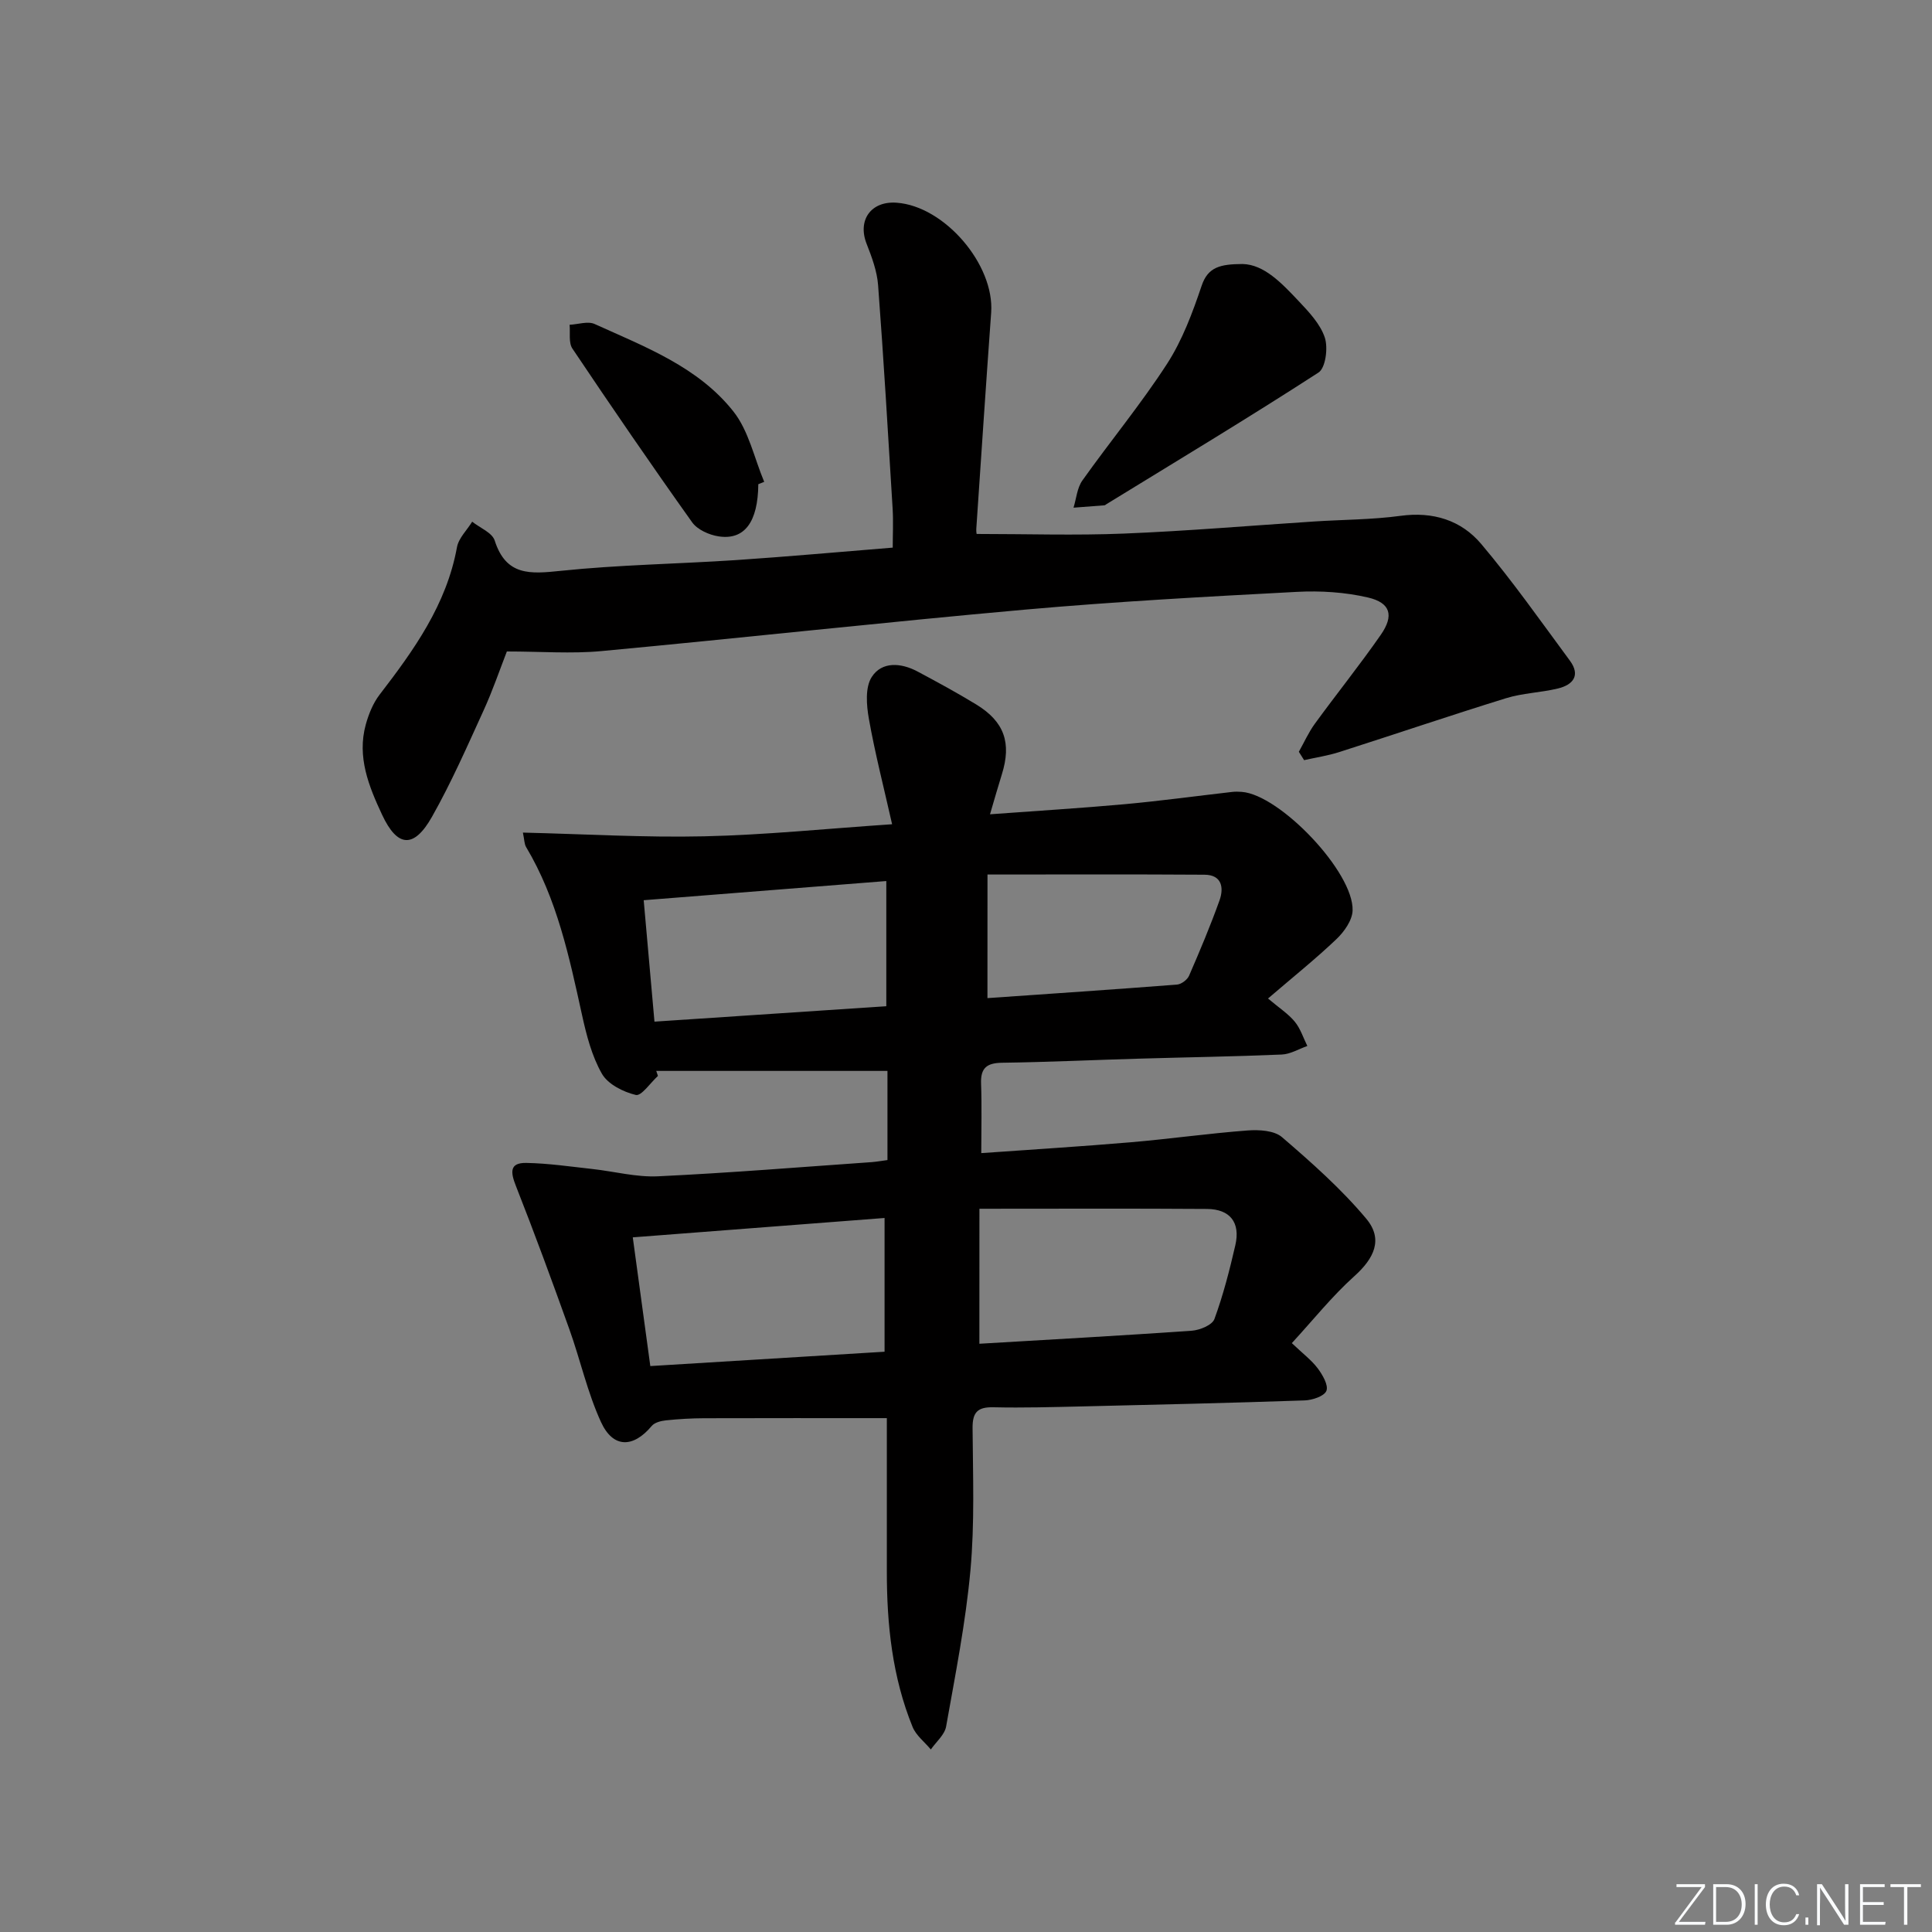<svg enable-background="new 0 0 400 400" viewBox="0 0 400 400" xmlns="http://www.w3.org/2000/svg"><rect x="0" y="0" width="400" height="400" fill="#808080" stroke="none"/><g fill="#fafbfc"><path d="m346.9 398 5.4-7.3h-5.2v-.6h5.9v.6l-5.4 7.2h5.5l-.1.6h-6.2v-.5z"/><path d="m354.7 390.1h2.8c2.3 0 3.9 1.6 3.9 4.1s-1.6 4.3-3.9 4.3h-2.8zm.6 7.8h2c2.2 0 3.3-1.6 3.3-3.6 0-1.8-1-3.6-3.3-3.6h-2z"/><path d="m363.9 390.1v8.4h-.6v-8.4z"/><path d="m372.5 396.3c-.4 1.3-1.4 2.3-3.2 2.3-2.4 0-3.7-1.9-3.7-4.3 0-2.3 1.2-4.3 3.7-4.3 1.8 0 2.9 1 3.2 2.4h-.6c-.4-1.1-1.1-1.8-2.5-1.8-2.1 0-3 1.9-3 3.7s.9 3.7 3 3.7c1.4 0 2.1-.7 2.5-1.7z"/><path d="m373.8 398.5v-1.5h.6v1.5z"/><path d="m376.2 398.5v-8.4h1c1.3 2 4.4 6.7 4.9 7.6-.1-1.2-.1-2.4-.1-3.8v-3.8h.7v8.4h-.9c-1.2-1.9-4.4-6.8-5-7.7.1 1.1 0 2.3 0 3.9v3.9h-.6z"/><path d="m390 394.4h-4.3v3.5h4.7l-.1.6h-5.2v-8.4h5.1v.6h-4.5v3.1h4.3z"/><path d="m394.2 390.7h-2.8v-.6h6.3v.6h-2.8v7.8h-.7z"/></g><path d="m183.74 240.18c0-6.52 0-12.48 0-18.46-16.09 0-31.98 0-47.87 0 .12.35.23.69.35 1.04-1.55 1.41-3.43 4.21-4.58 3.94-2.6-.62-5.78-2.22-7.02-4.39-2.09-3.66-3.2-7.99-4.12-12.18-2.64-12-5.16-24.01-11.57-34.75-.39-.65-.36-1.55-.67-3 12.76.3 25.17 1.05 37.55.77 12.57-.28 25.12-1.57 38.89-2.5-1.74-7.72-3.55-14.73-4.81-21.84-.5-2.82-.79-6.49.59-8.64 2.1-3.27 6.07-2.96 9.47-1.15 4.11 2.19 8.21 4.42 12.18 6.84 5.82 3.56 7.33 7.96 5.29 14.47-.78 2.49-1.49 5-2.45 8.26 9.77-.72 18.84-1.27 27.89-2.09 7.43-.68 14.82-1.69 22.23-2.54.66-.08 1.34-.06 2-.01 7.9.58 23.23 16.65 22.95 24.57-.07 2.03-1.74 4.39-3.34 5.91-4.29 4.09-8.93 7.8-14.17 12.3 2.34 1.98 4.2 3.17 5.54 4.8 1.17 1.42 1.76 3.33 2.6 5.03-1.77.62-3.52 1.7-5.31 1.77-9.8.42-19.62.56-29.43.85-9.48.27-18.95.72-28.44.85-3.2.04-4.5 1.09-4.37 4.35.17 4.63.04 9.27.04 14.36 10.49-.75 20.7-1.37 30.88-2.24 8.1-.69 16.16-1.84 24.27-2.45 2.37-.18 5.51 0 7.12 1.39 6.13 5.27 12.26 10.7 17.43 16.87 3.57 4.26 1.66 8.21-2.46 11.91-4.62 4.15-8.54 9.08-12.94 13.86 2.31 2.2 4.08 3.52 5.36 5.22 1 1.34 2.25 3.48 1.8 4.65-.43 1.11-2.91 1.94-4.52 1.99-15.3.53-30.6.88-45.91 1.24-6.16.14-12.33.32-18.49.18-3.23-.07-4.36.96-4.34 4.27.07 9.83.45 19.71-.44 29.47-.99 10.86-3.13 21.62-5.04 32.37-.31 1.71-2.07 3.17-3.16 4.74-1.29-1.55-3.06-2.9-3.78-4.67-4.2-10.32-5.34-21.2-5.33-32.25.01-10.79 0-21.58 0-31.68-12.98 0-25.39-.02-37.8.02-2.65.01-5.31.16-7.95.44-1.02.11-2.33.44-2.93 1.16-3.82 4.57-8 4.65-10.5-.81-2.81-6.12-4.27-12.84-6.55-19.21-3.56-9.94-7.2-19.86-11.07-29.68-1.1-2.78-1.38-4.81 2.13-4.76 4.58.08 9.15.76 13.71 1.26 4.55.5 9.11 1.73 13.61 1.51 14.78-.7 29.53-1.91 44.29-2.94.95-.08 1.92-.25 3.19-.42zm-52.73 16c1.27 9.3 2.44 17.93 3.63 26.65 16.45-1.01 32.47-1.99 48.5-2.97 0-9.48 0-18.5 0-27.69-17.48 1.34-34.49 2.65-52.13 4.01zm71.76 22.03c14.81-.88 29.4-1.68 43.98-2.7 1.66-.12 4.22-1.17 4.68-2.41 1.82-4.96 3.14-10.12 4.33-15.28 1.09-4.71-1.08-7.49-5.89-7.52-15.46-.11-30.93-.04-47.09-.04-.01 9.69-.01 18.75-.01 27.95zm-69.5-91.83c.75 8.47 1.48 16.63 2.23 25.14 16.24-1.08 32.2-2.14 48-3.19 0-9 0-17.37 0-25.92-16.93 1.34-33.42 2.64-50.23 3.97zm71.17 20.27c13.19-.92 26.22-1.79 39.24-2.8.9-.07 2.13-.99 2.5-1.83 2.24-5.15 4.42-10.33 6.31-15.61.93-2.61.49-5.29-3.11-5.31-14.83-.1-29.67-.04-44.93-.04-.01 8.95-.01 17.17-.01 25.59z" fill="#010000"/><path d="m268.91 155.65c1.09-1.94 2.01-4.01 3.31-5.8 4.5-6.18 9.3-12.15 13.66-18.42 2.77-3.99 2.02-6.63-2.64-7.72-4.76-1.11-9.85-1.43-14.75-1.17-18.75.99-37.5 2.01-56.2 3.67-29.28 2.61-58.51 5.86-87.78 8.59-6.19.58-12.49.08-19.57.08-1.47 3.78-2.95 8.13-4.85 12.28-3.38 7.4-6.66 14.89-10.66 21.96-3.74 6.61-7.16 6.34-10.32-.43-2.75-5.88-5.23-11.97-3.38-18.68.6-2.16 1.5-4.41 2.85-6.17 7.12-9.26 13.86-18.64 16.03-30.54.34-1.89 2.07-3.53 3.15-5.29 1.61 1.28 4.14 2.27 4.66 3.9 2.36 7.37 7.37 6.93 13.63 6.28 12.06-1.26 24.23-1.43 36.34-2.23 10.6-.71 21.19-1.67 32.44-2.58 0-2.57.14-5.32-.02-8.06-.94-15.43-1.85-30.87-3.01-46.29-.22-2.9-1.3-5.81-2.38-8.56-1.92-4.89.9-8.89 6.22-8.5 9.93.71 20.29 12.83 19.57 22.76-1.08 14.92-2.07 29.84-3.08 44.77-.04.63.11 1.27.09 1.05 10.38 0 20.47.33 30.52-.08 13.11-.53 26.2-1.65 39.3-2.5 5.97-.39 12-.37 17.91-1.17 6.73-.92 12.56.9 16.71 5.81 6.52 7.72 12.35 16.02 18.36 24.16 2.28 3.09.63 5.03-2.49 5.78-3.53.85-7.28.94-10.73 2.01-11.54 3.57-22.99 7.46-34.5 11.14-2.37.76-4.86 1.13-7.3 1.68-.35-.58-.72-1.16-1.09-1.73z" fill="#010000"/><path d="m257.27 54.66c4.44.11 8.05 3.91 11.57 7.64 2.14 2.27 4.51 4.76 5.45 7.6.7 2.12.16 6.28-1.31 7.23-14.46 9.36-29.22 18.24-43.9 27.25-.14.09-.28.23-.43.24-2.13.17-4.26.33-6.39.49.59-1.9.74-4.1 1.84-5.64 5.76-8.11 12.13-15.81 17.53-24.15 3.16-4.89 5.27-10.57 7.15-16.14 1.31-3.93 3.89-4.49 8.49-4.52z" fill="#010000"/><path d="m157 100.25c-.07 7.8-2.83 11.62-8.22 10.8-1.96-.3-4.38-1.38-5.47-2.9-8.45-11.86-16.68-23.88-24.8-35.98-.82-1.22-.42-3.27-.58-4.93 1.75-.08 3.78-.8 5.2-.15 10.41 4.72 21.43 8.87 28.73 18.12 3.17 4.02 4.3 9.65 6.36 14.55-.4.16-.81.32-1.22.49z" fill="#010000"/></svg>